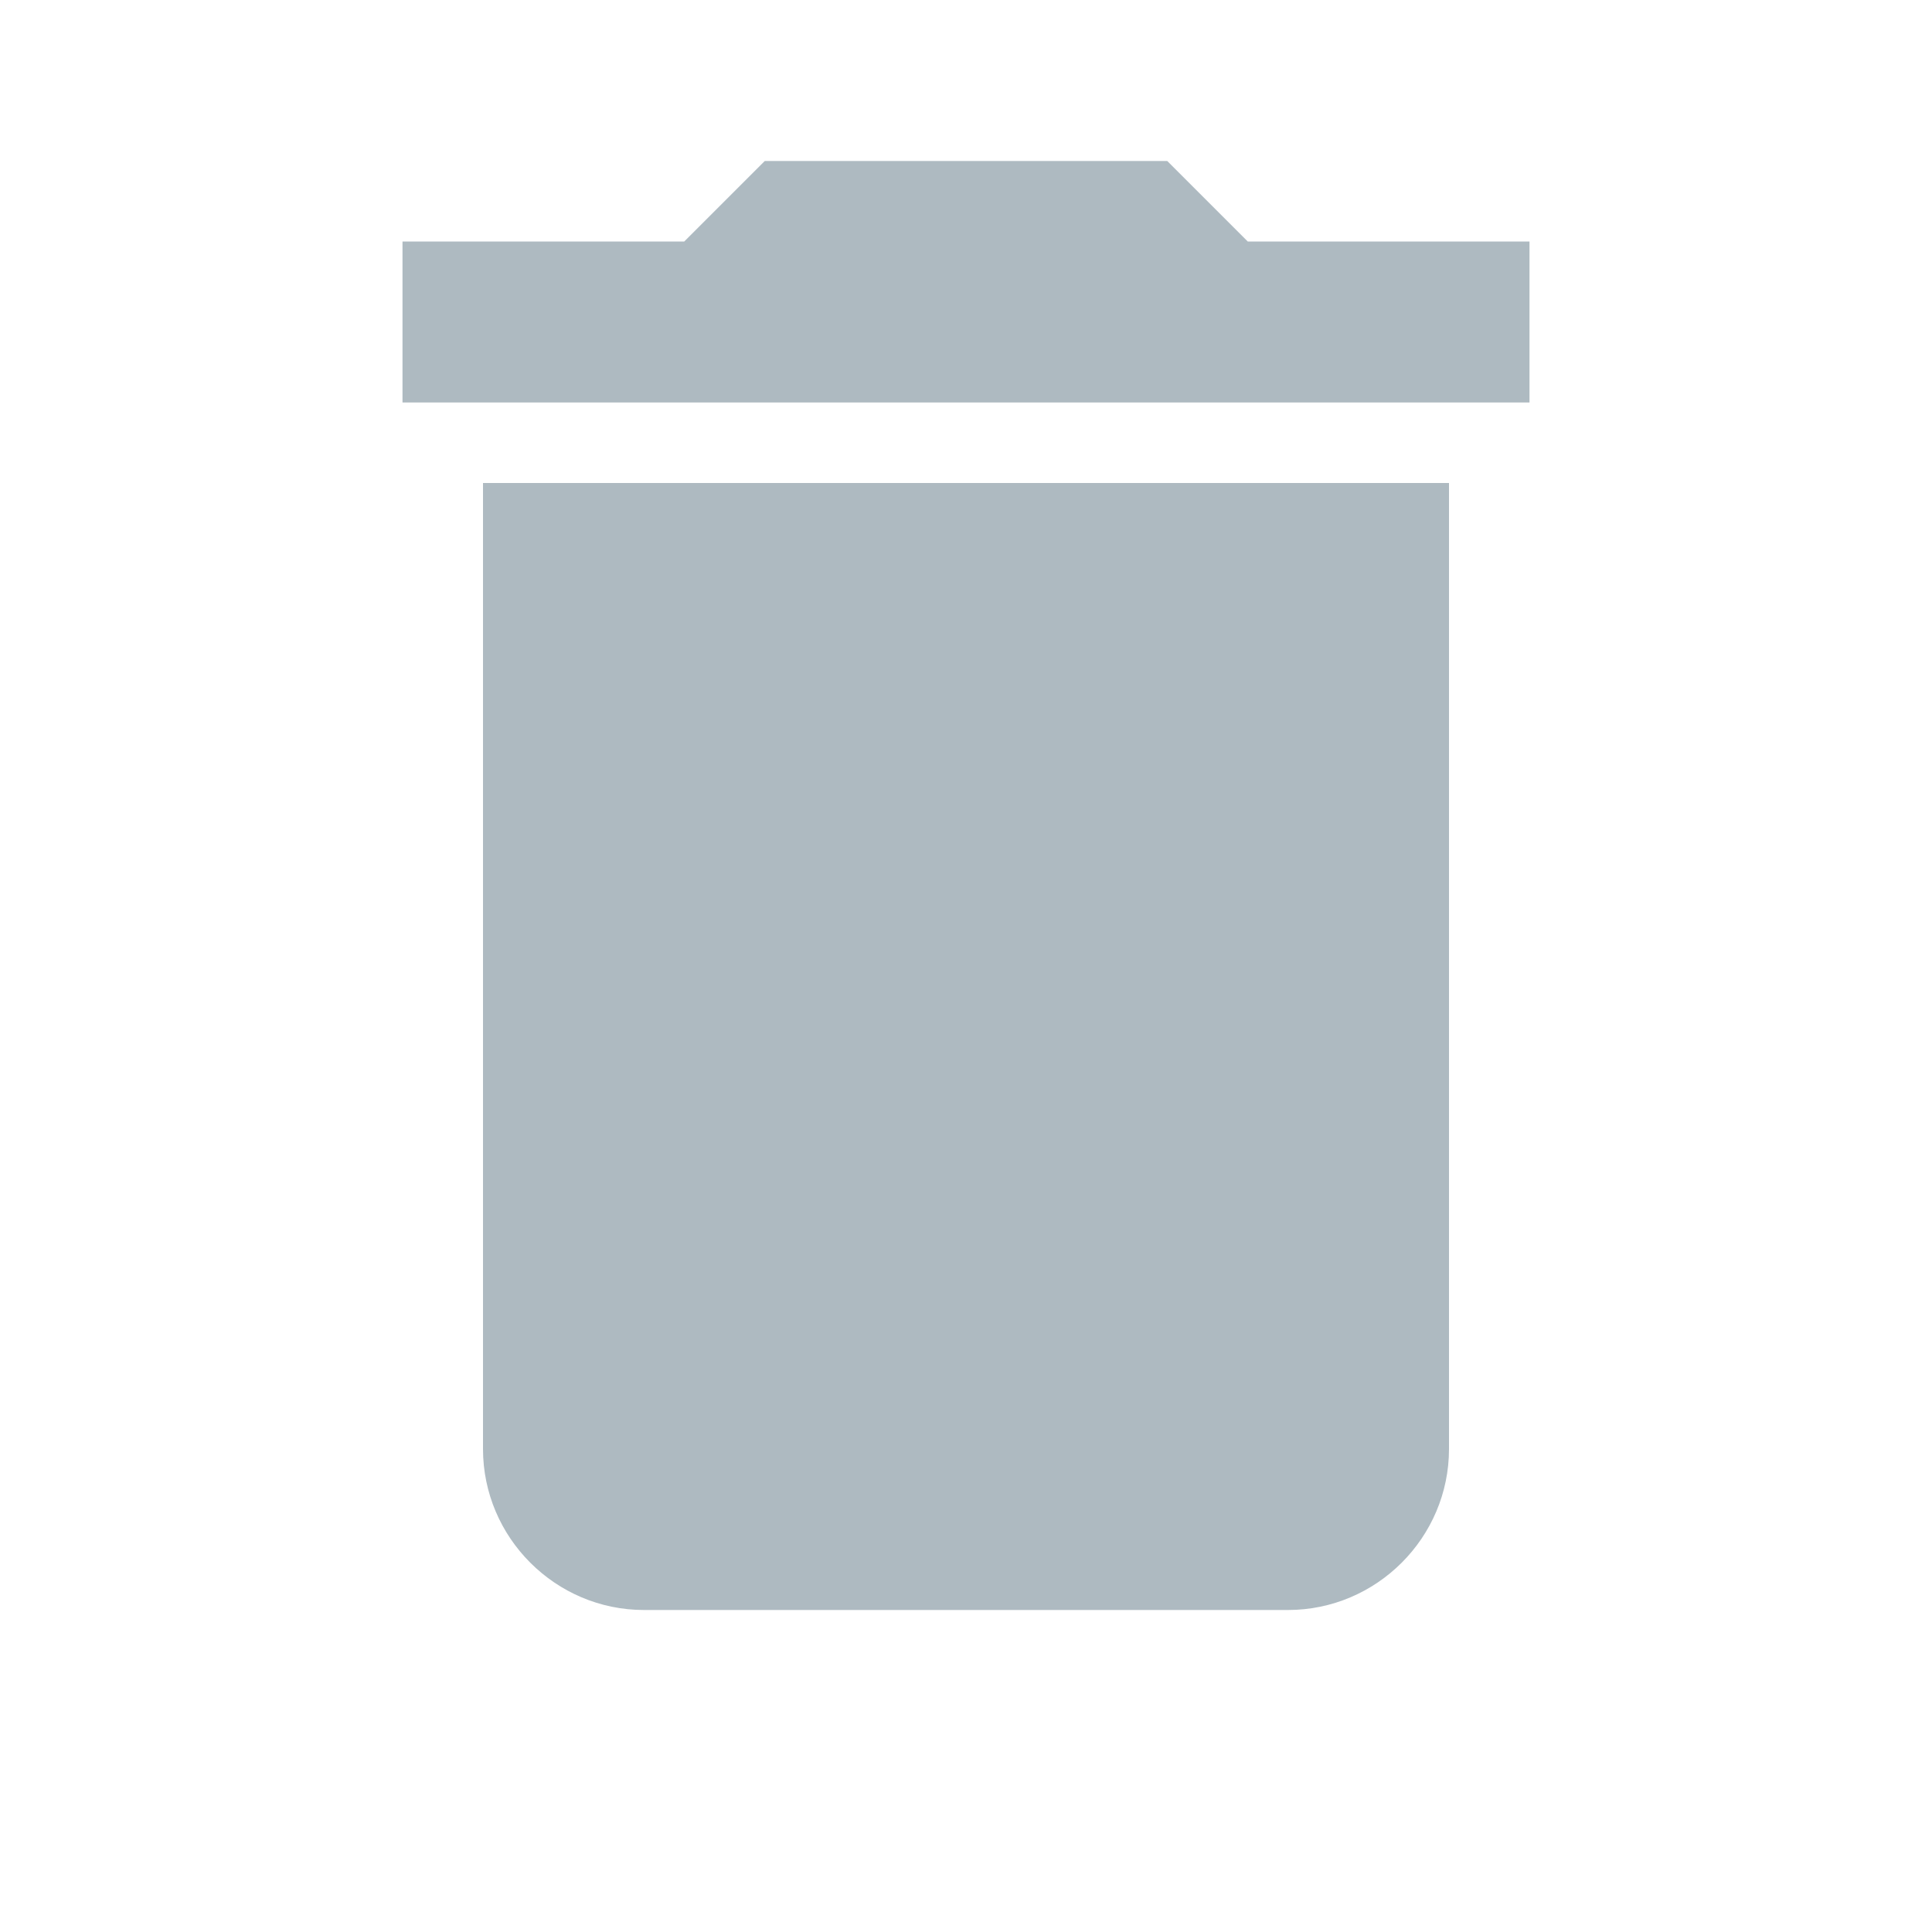 <svg xmlns="http://www.w3.org/2000/svg" xmlns:xlink= "http://www.w3.org/1999/xlink" viewBox="0 0 24 24" height="24" width="24" preserveAspectRatio="xMidYMid meet" class="" version="1.1" x="0px" y="0px" enable-background="new 0 0 24 24" xml:space="preserve"><path fill="#aebac1" d="M6,18c0,1.1,0.9,2,2,2h8c1.1,0,2-0.9,2-2V6H6V18z M19,3h-3.5l-1-1h-5l-1,1H5v2h14V3z"></path></svg>
